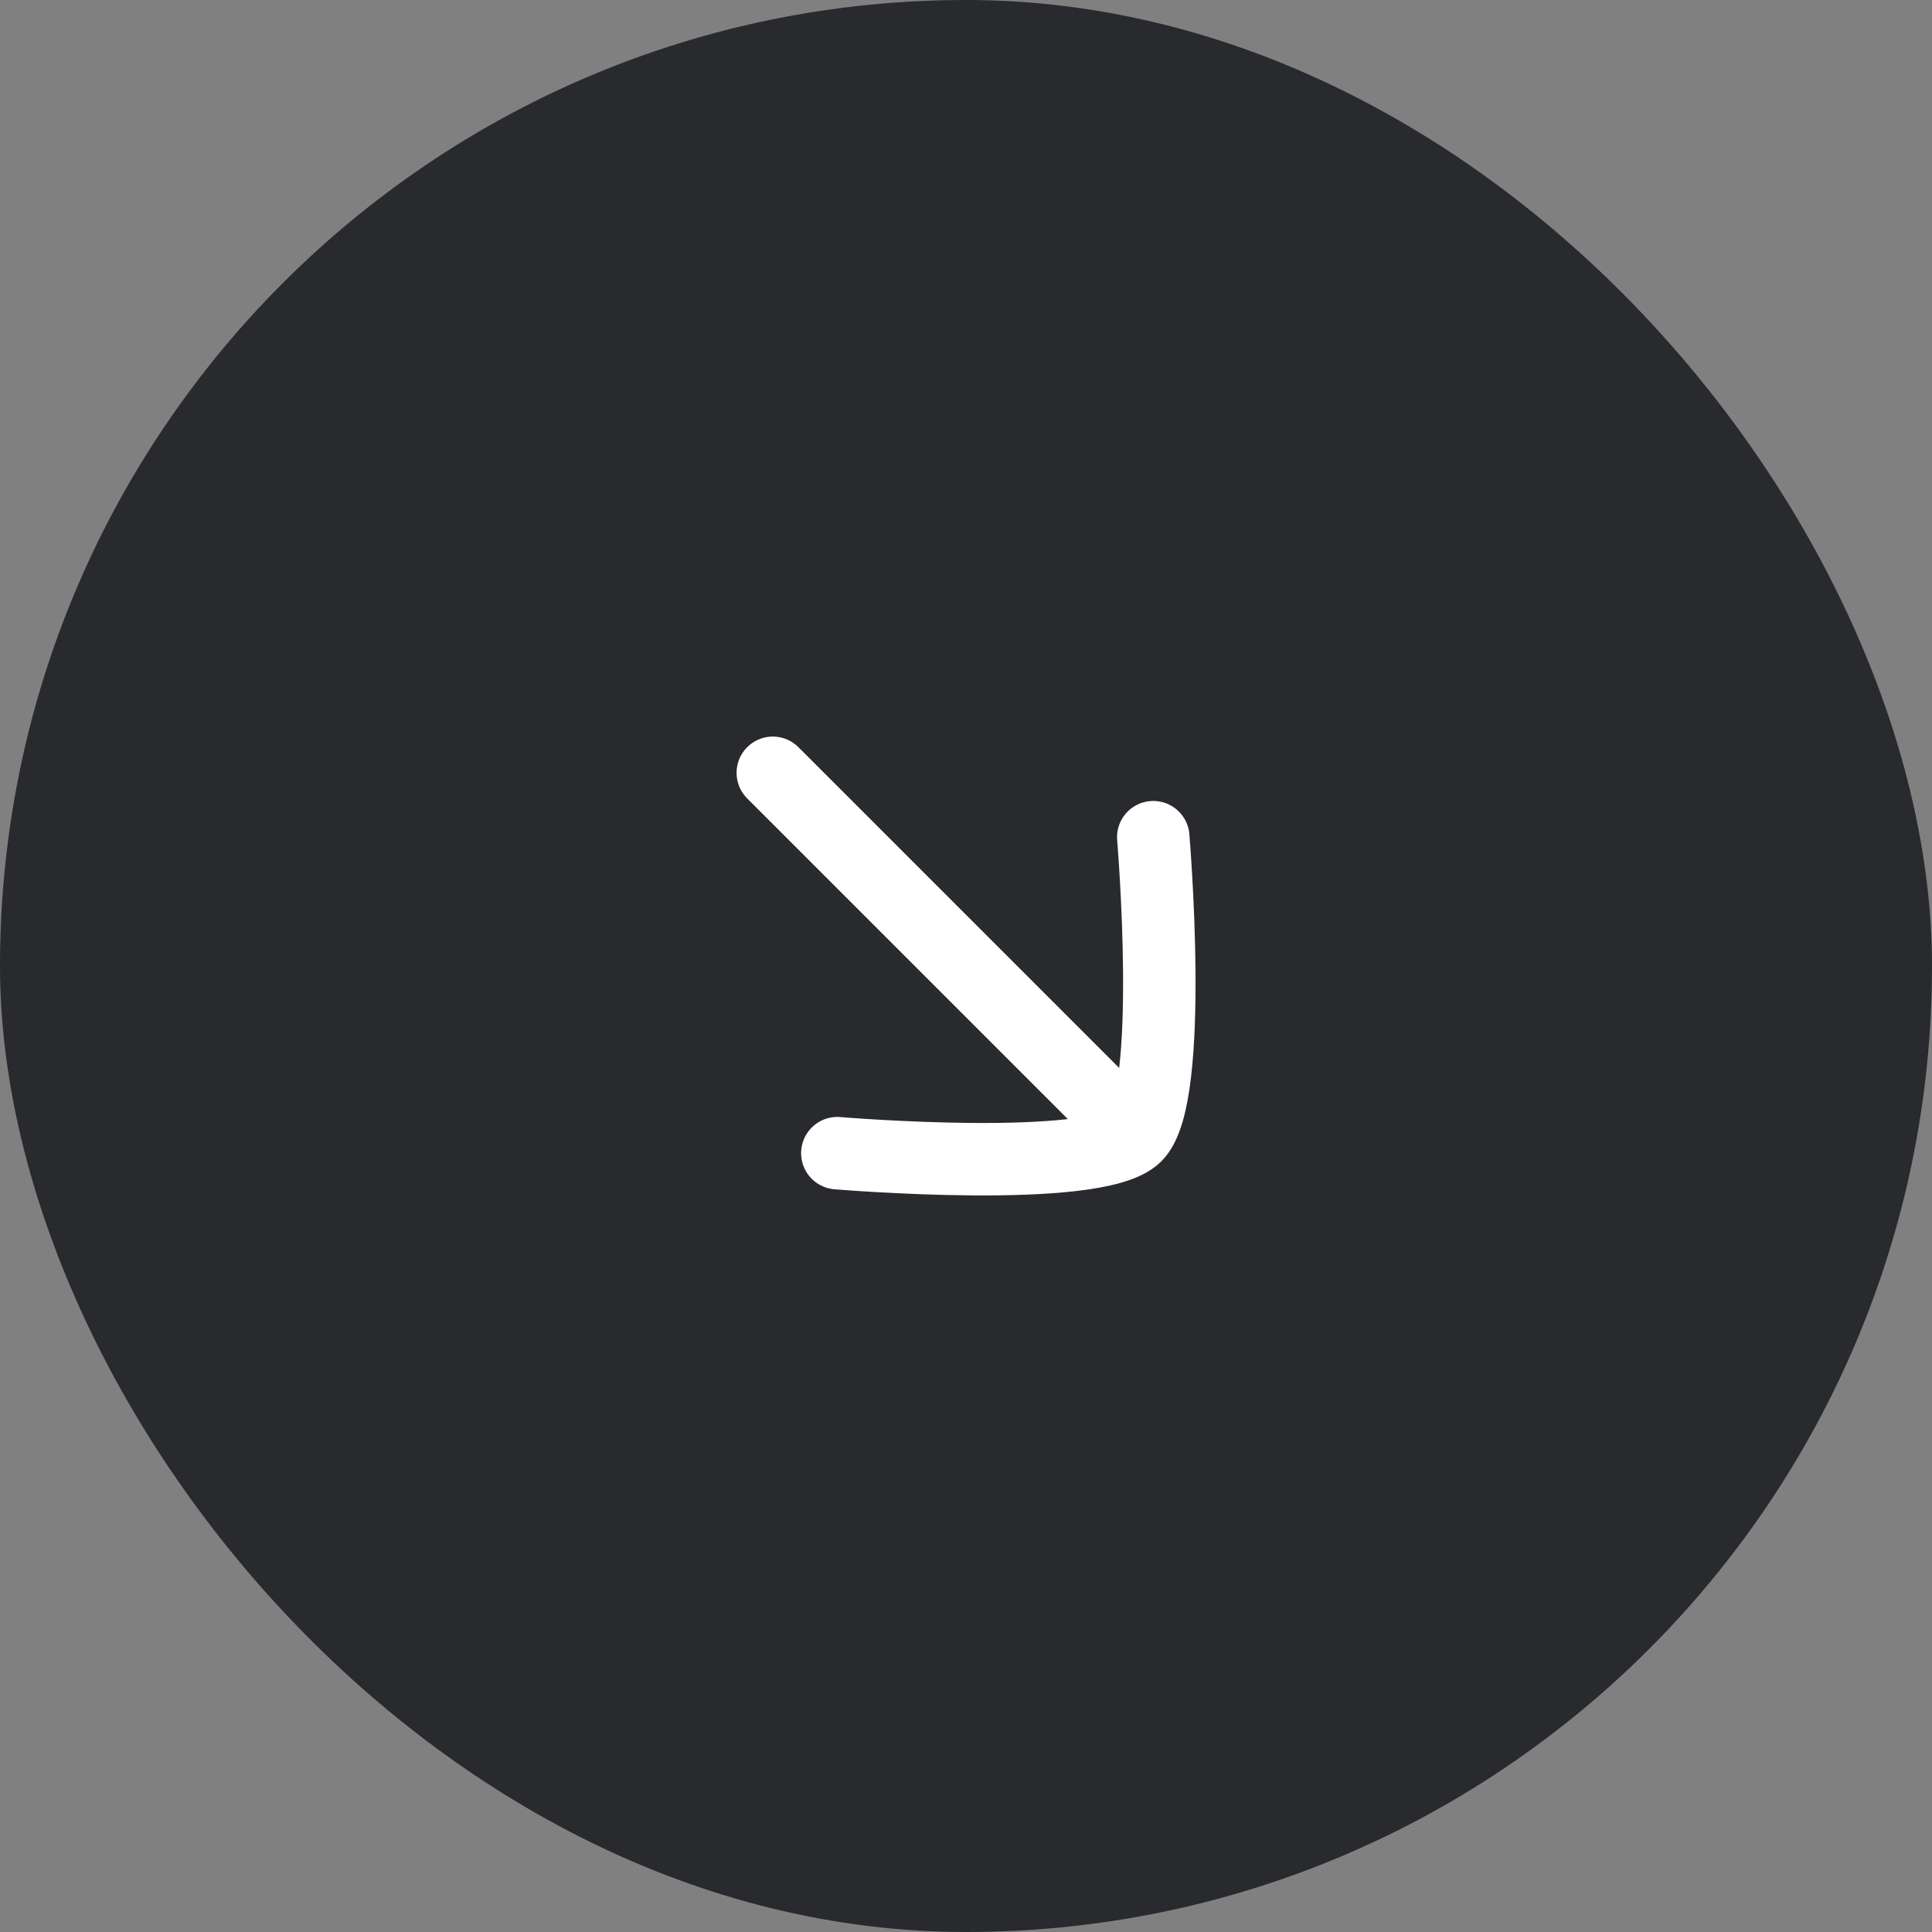 <svg width="40" height="40" viewBox="0 0 40 40" fill="none" xmlns="http://www.w3.org/2000/svg">
<rect x="0" y="0" width="40" height="40" fill="#808080" stroke="none"/>
<rect width="40" height="40" rx="20" fill="#292A2E"/>
<path d="M23 23L16 16" stroke="white" stroke-width="1.5" stroke-linecap="round"/>
<path d="M17.336 23.875C17.336 23.875 22.701 24.327 23.515 23.513C24.33 22.699 23.877 17.333 23.877 17.333" stroke="white" stroke-width="1.5" stroke-linecap="round" stroke-linejoin="round"/>
</svg>
